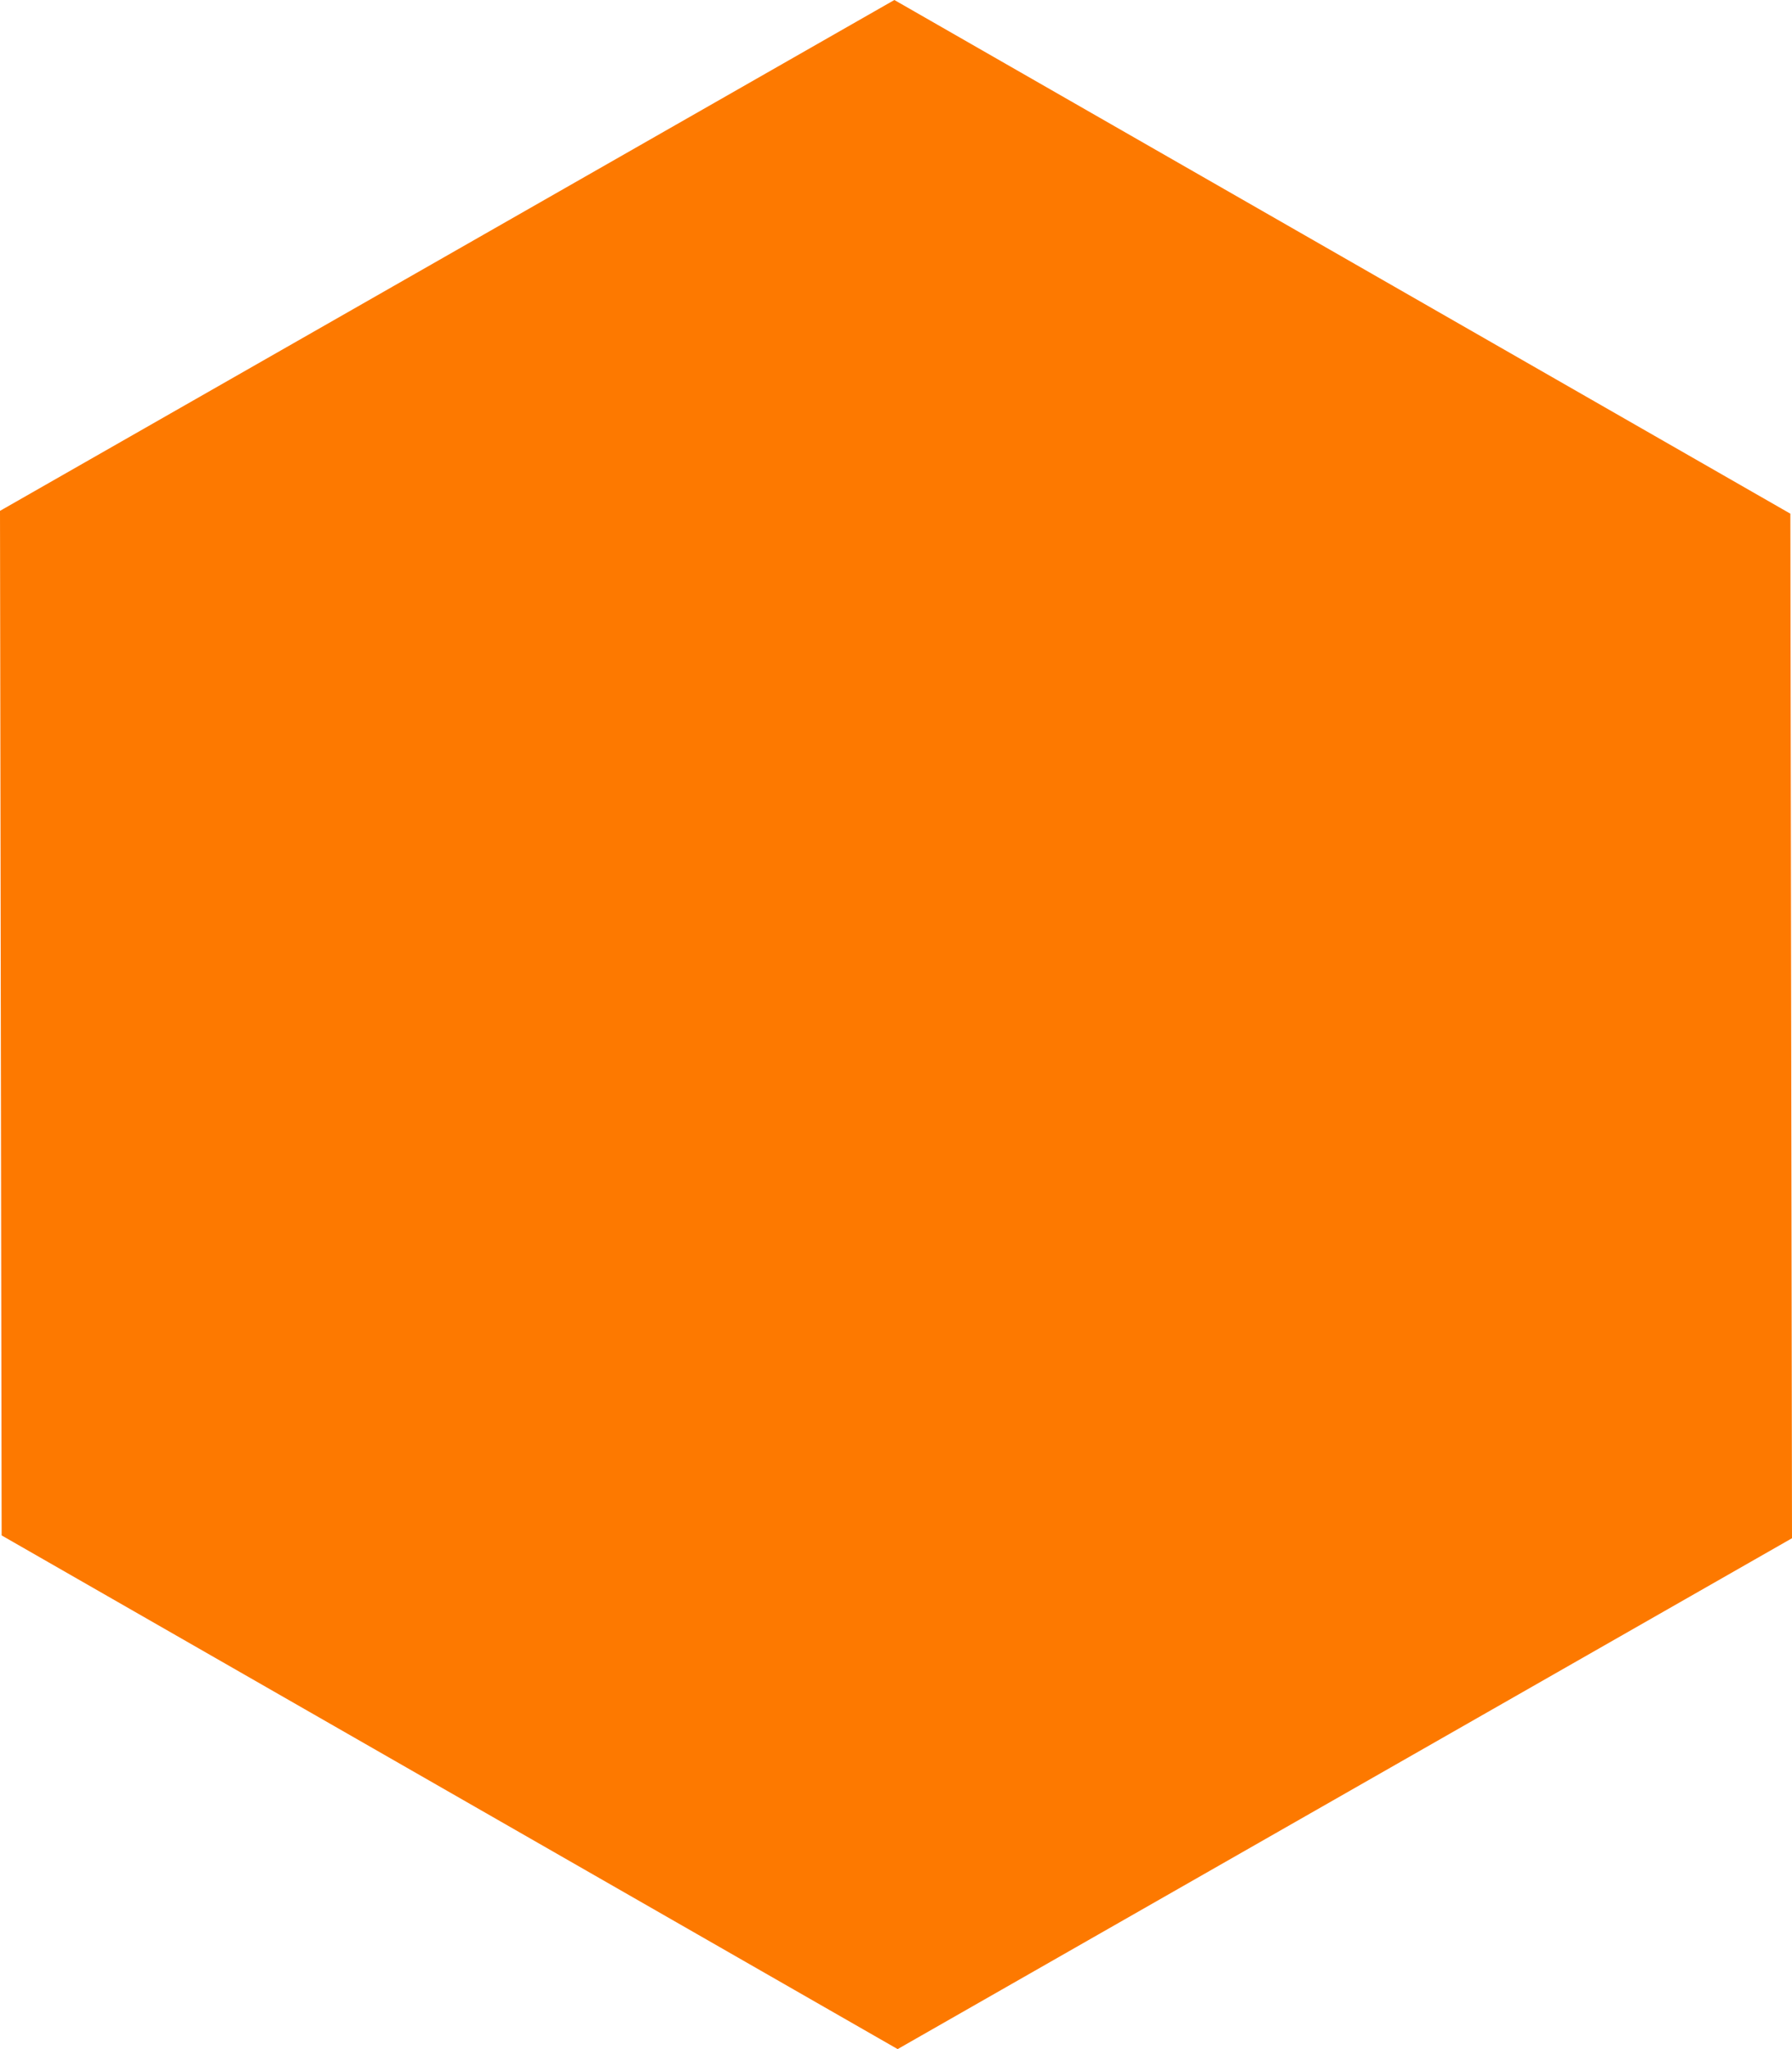<svg width="140" height="160" viewBox="0 0 140 160" fill="none" xmlns="http://www.w3.org/2000/svg">
<path fill-rule="evenodd" clip-rule="evenodd" d="M70.128 160L140 120.11L139.872 40.11L69.872 0L0 39.89L0.128 119.89L70.128 160Z" fill="#FD7900"/>
</svg>
